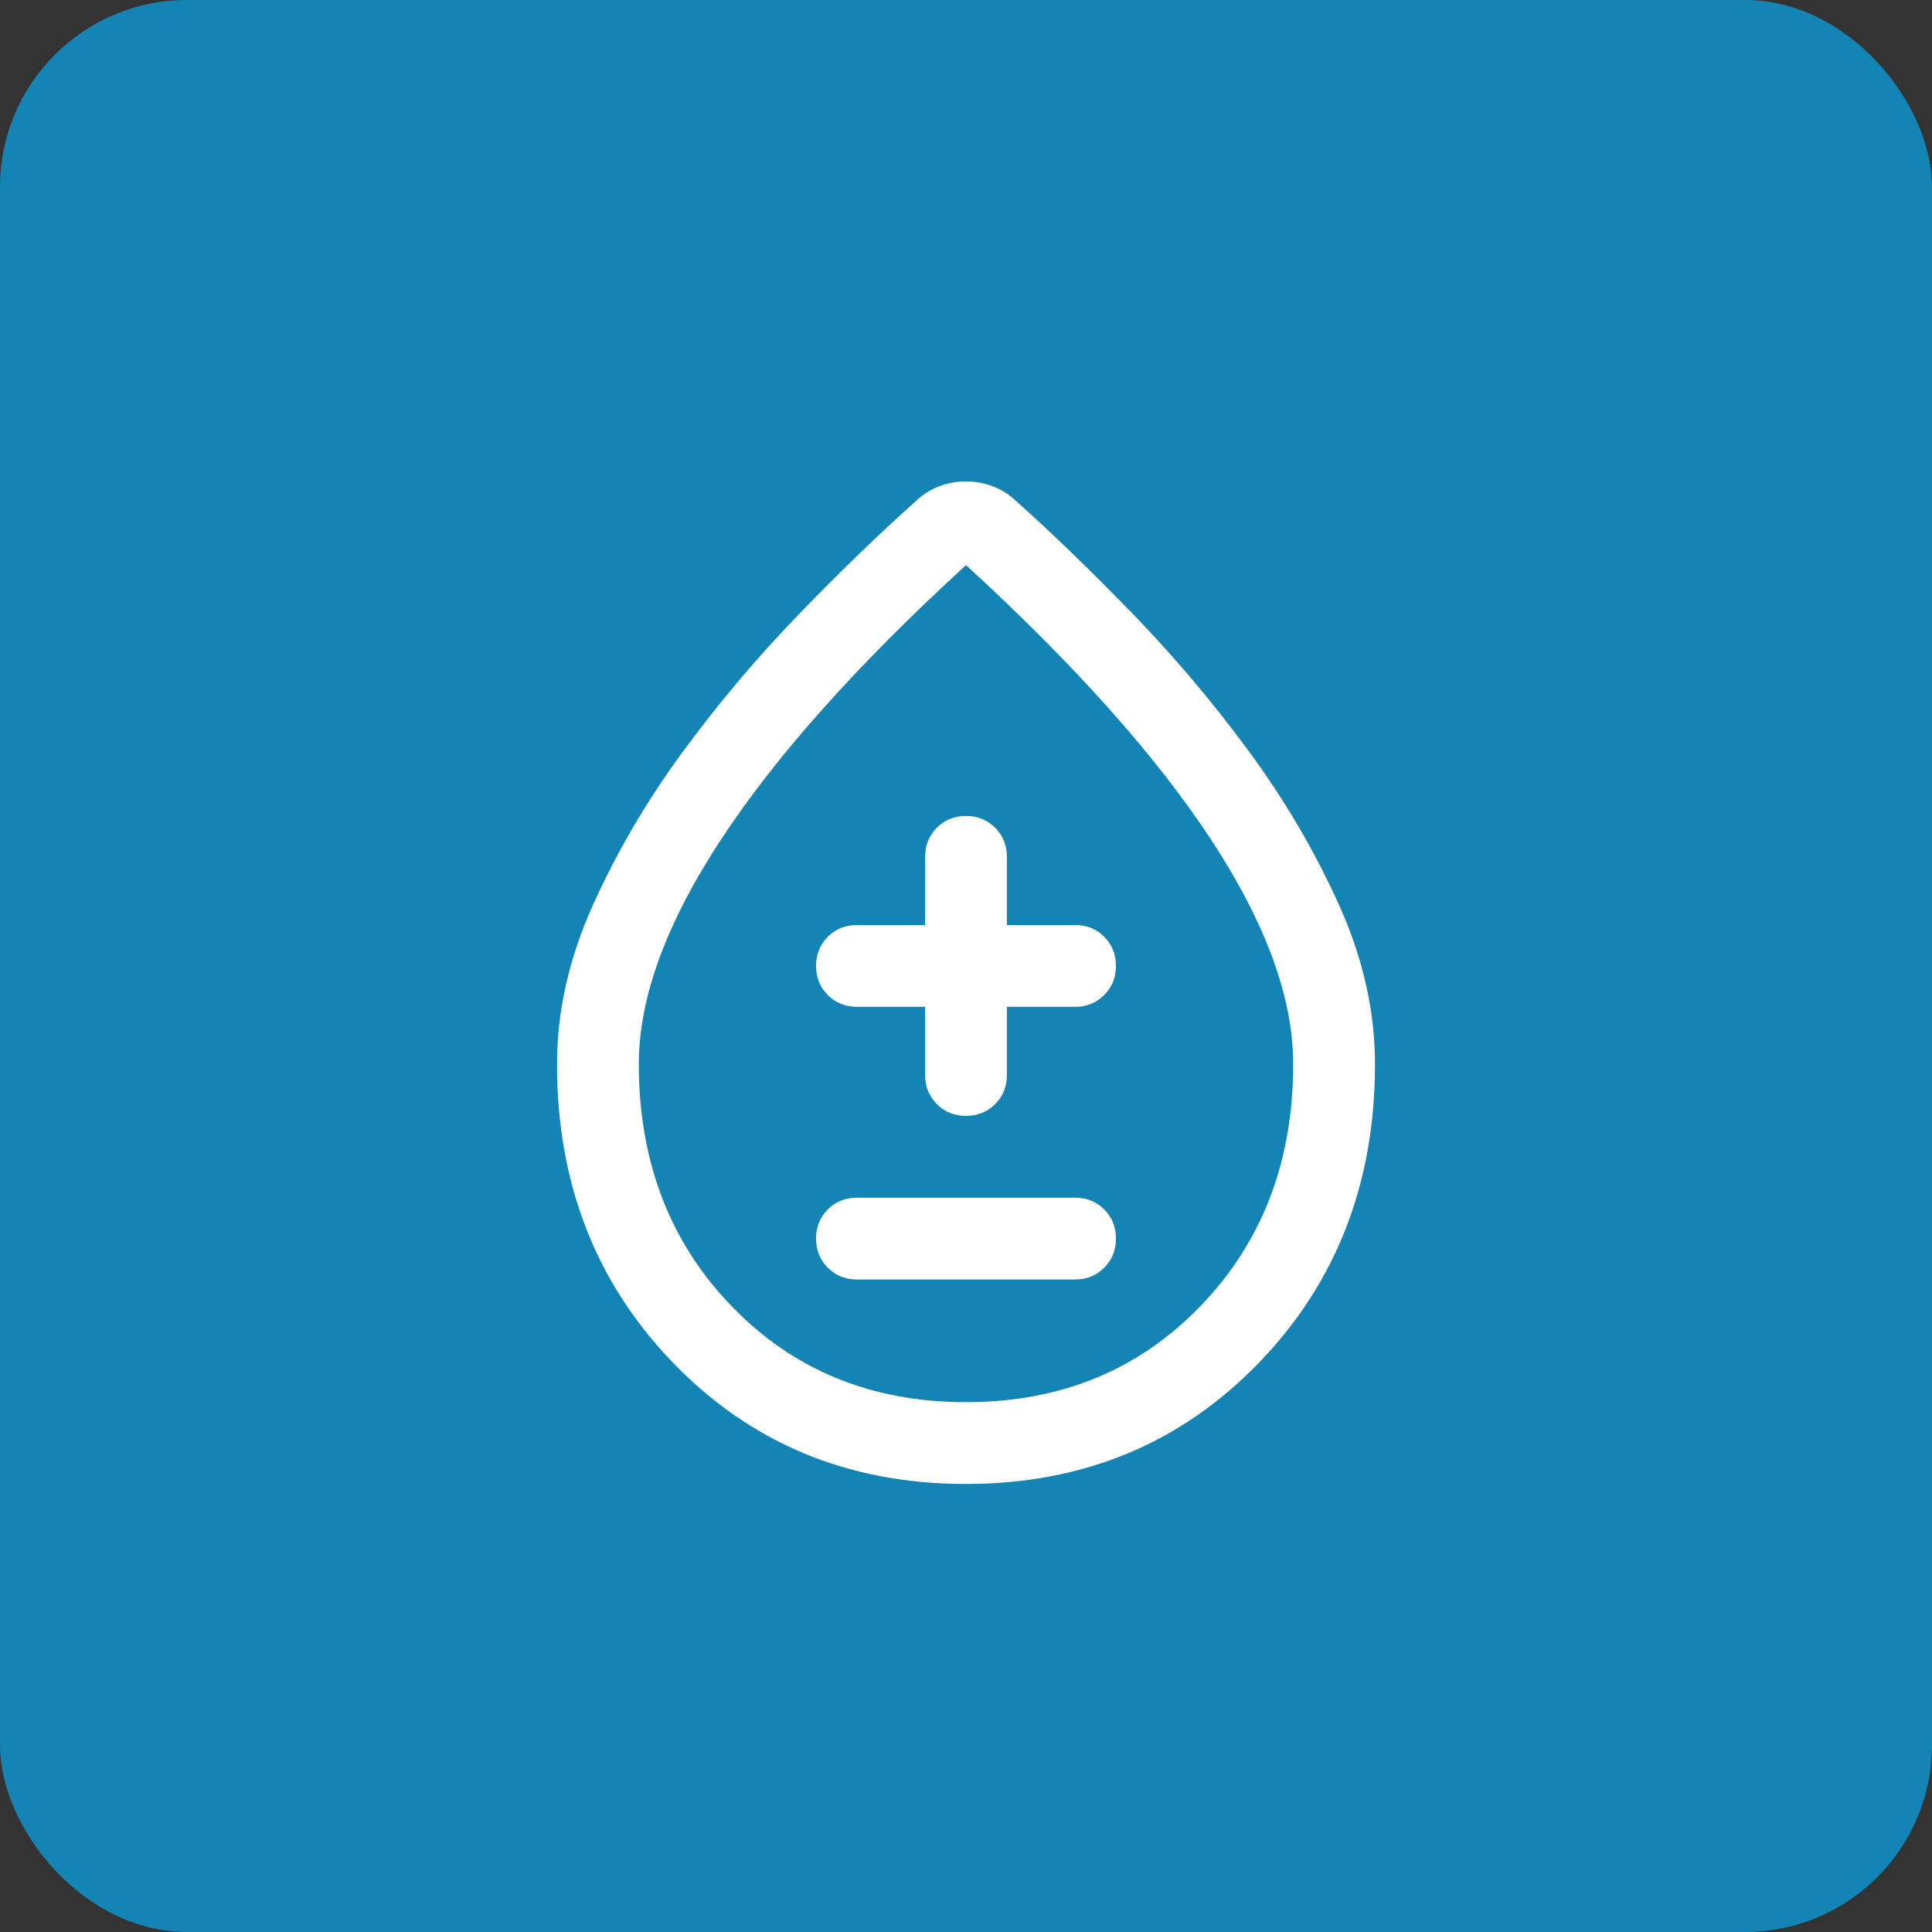 <svg width="62" height="62" viewBox="0 0 62 62" fill="none" xmlns="http://www.w3.org/2000/svg">
<rect x="0" y="0" width="62" height="62" fill="#333333" stroke="none"/>
<rect width="62" height="62" rx="6" fill="#1384B3"/>
<mask id="mask0_14497_90552" style="mask-type:alpha" maskUnits="userSpaceOnUse" x="10" y="10" width="42" height="42">
<rect x="10" y="10" width="42" height="42" fill="#D9D9D9"/>
</mask>
<g mask="url(#mask0_14497_90552)">
<path d="M30.997 47.622C27.25 47.622 24.126 46.335 21.626 43.761C19.125 41.187 17.875 37.983 17.875 34.15C17.875 32.452 18.26 30.748 19.029 29.04C19.799 27.331 20.761 25.691 21.915 24.119C23.07 22.548 24.318 21.07 25.661 19.686C27.004 18.301 28.25 17.096 29.401 16.072C29.623 15.861 29.873 15.704 30.15 15.602C30.427 15.5 30.71 15.449 31 15.449C31.29 15.449 31.573 15.5 31.85 15.602C32.127 15.704 32.376 15.861 32.599 16.072C33.749 17.096 34.996 18.301 36.339 19.686C37.682 21.07 38.93 22.548 40.085 24.119C41.239 25.691 42.201 27.331 42.971 29.04C43.74 30.748 44.125 32.452 44.125 34.15C44.125 37.983 42.874 41.187 40.371 43.761C37.869 46.335 34.744 47.622 30.997 47.622ZM31 44.997C34.033 44.997 36.542 43.969 38.525 41.913C40.508 39.857 41.5 37.268 41.5 34.147C41.5 32.018 40.618 29.612 38.853 26.928C37.089 24.245 34.471 21.314 31 18.135C27.529 21.314 24.911 24.245 23.147 26.928C21.382 29.612 20.5 32.018 20.5 34.147C20.5 37.268 21.492 39.857 23.475 41.913C25.458 43.969 27.967 44.997 31 44.997ZM27.5 41.06H34.5C34.872 41.06 35.184 40.934 35.435 40.682C35.687 40.431 35.812 40.119 35.812 39.747C35.812 39.375 35.687 39.063 35.435 38.812C35.184 38.56 34.872 38.435 34.5 38.435H27.5C27.128 38.435 26.816 38.561 26.565 38.812C26.313 39.064 26.188 39.376 26.188 39.748C26.188 40.12 26.313 40.431 26.565 40.683C26.816 40.934 27.128 41.06 27.5 41.06ZM29.688 32.31V34.497C29.688 34.869 29.813 35.181 30.065 35.432C30.317 35.684 30.628 35.81 31 35.81C31.373 35.81 31.684 35.684 31.936 35.432C32.187 35.181 32.312 34.869 32.312 34.497V32.31H34.5C34.872 32.31 35.184 32.184 35.435 31.932C35.687 31.68 35.812 31.369 35.812 30.997C35.812 30.625 35.687 30.313 35.435 30.062C35.184 29.81 34.872 29.685 34.5 29.685H32.312V27.497C32.312 27.125 32.187 26.814 31.935 26.562C31.683 26.311 31.371 26.185 30.999 26.185C30.627 26.185 30.316 26.311 30.064 26.562C29.813 26.814 29.688 27.125 29.688 27.497V29.685H27.5C27.128 29.685 26.816 29.811 26.565 30.062C26.313 30.314 26.188 30.626 26.188 30.998C26.188 31.37 26.313 31.681 26.565 31.933C26.816 32.184 27.128 32.31 27.5 32.31H29.688Z" fill="white"/>
</g>
</svg>
